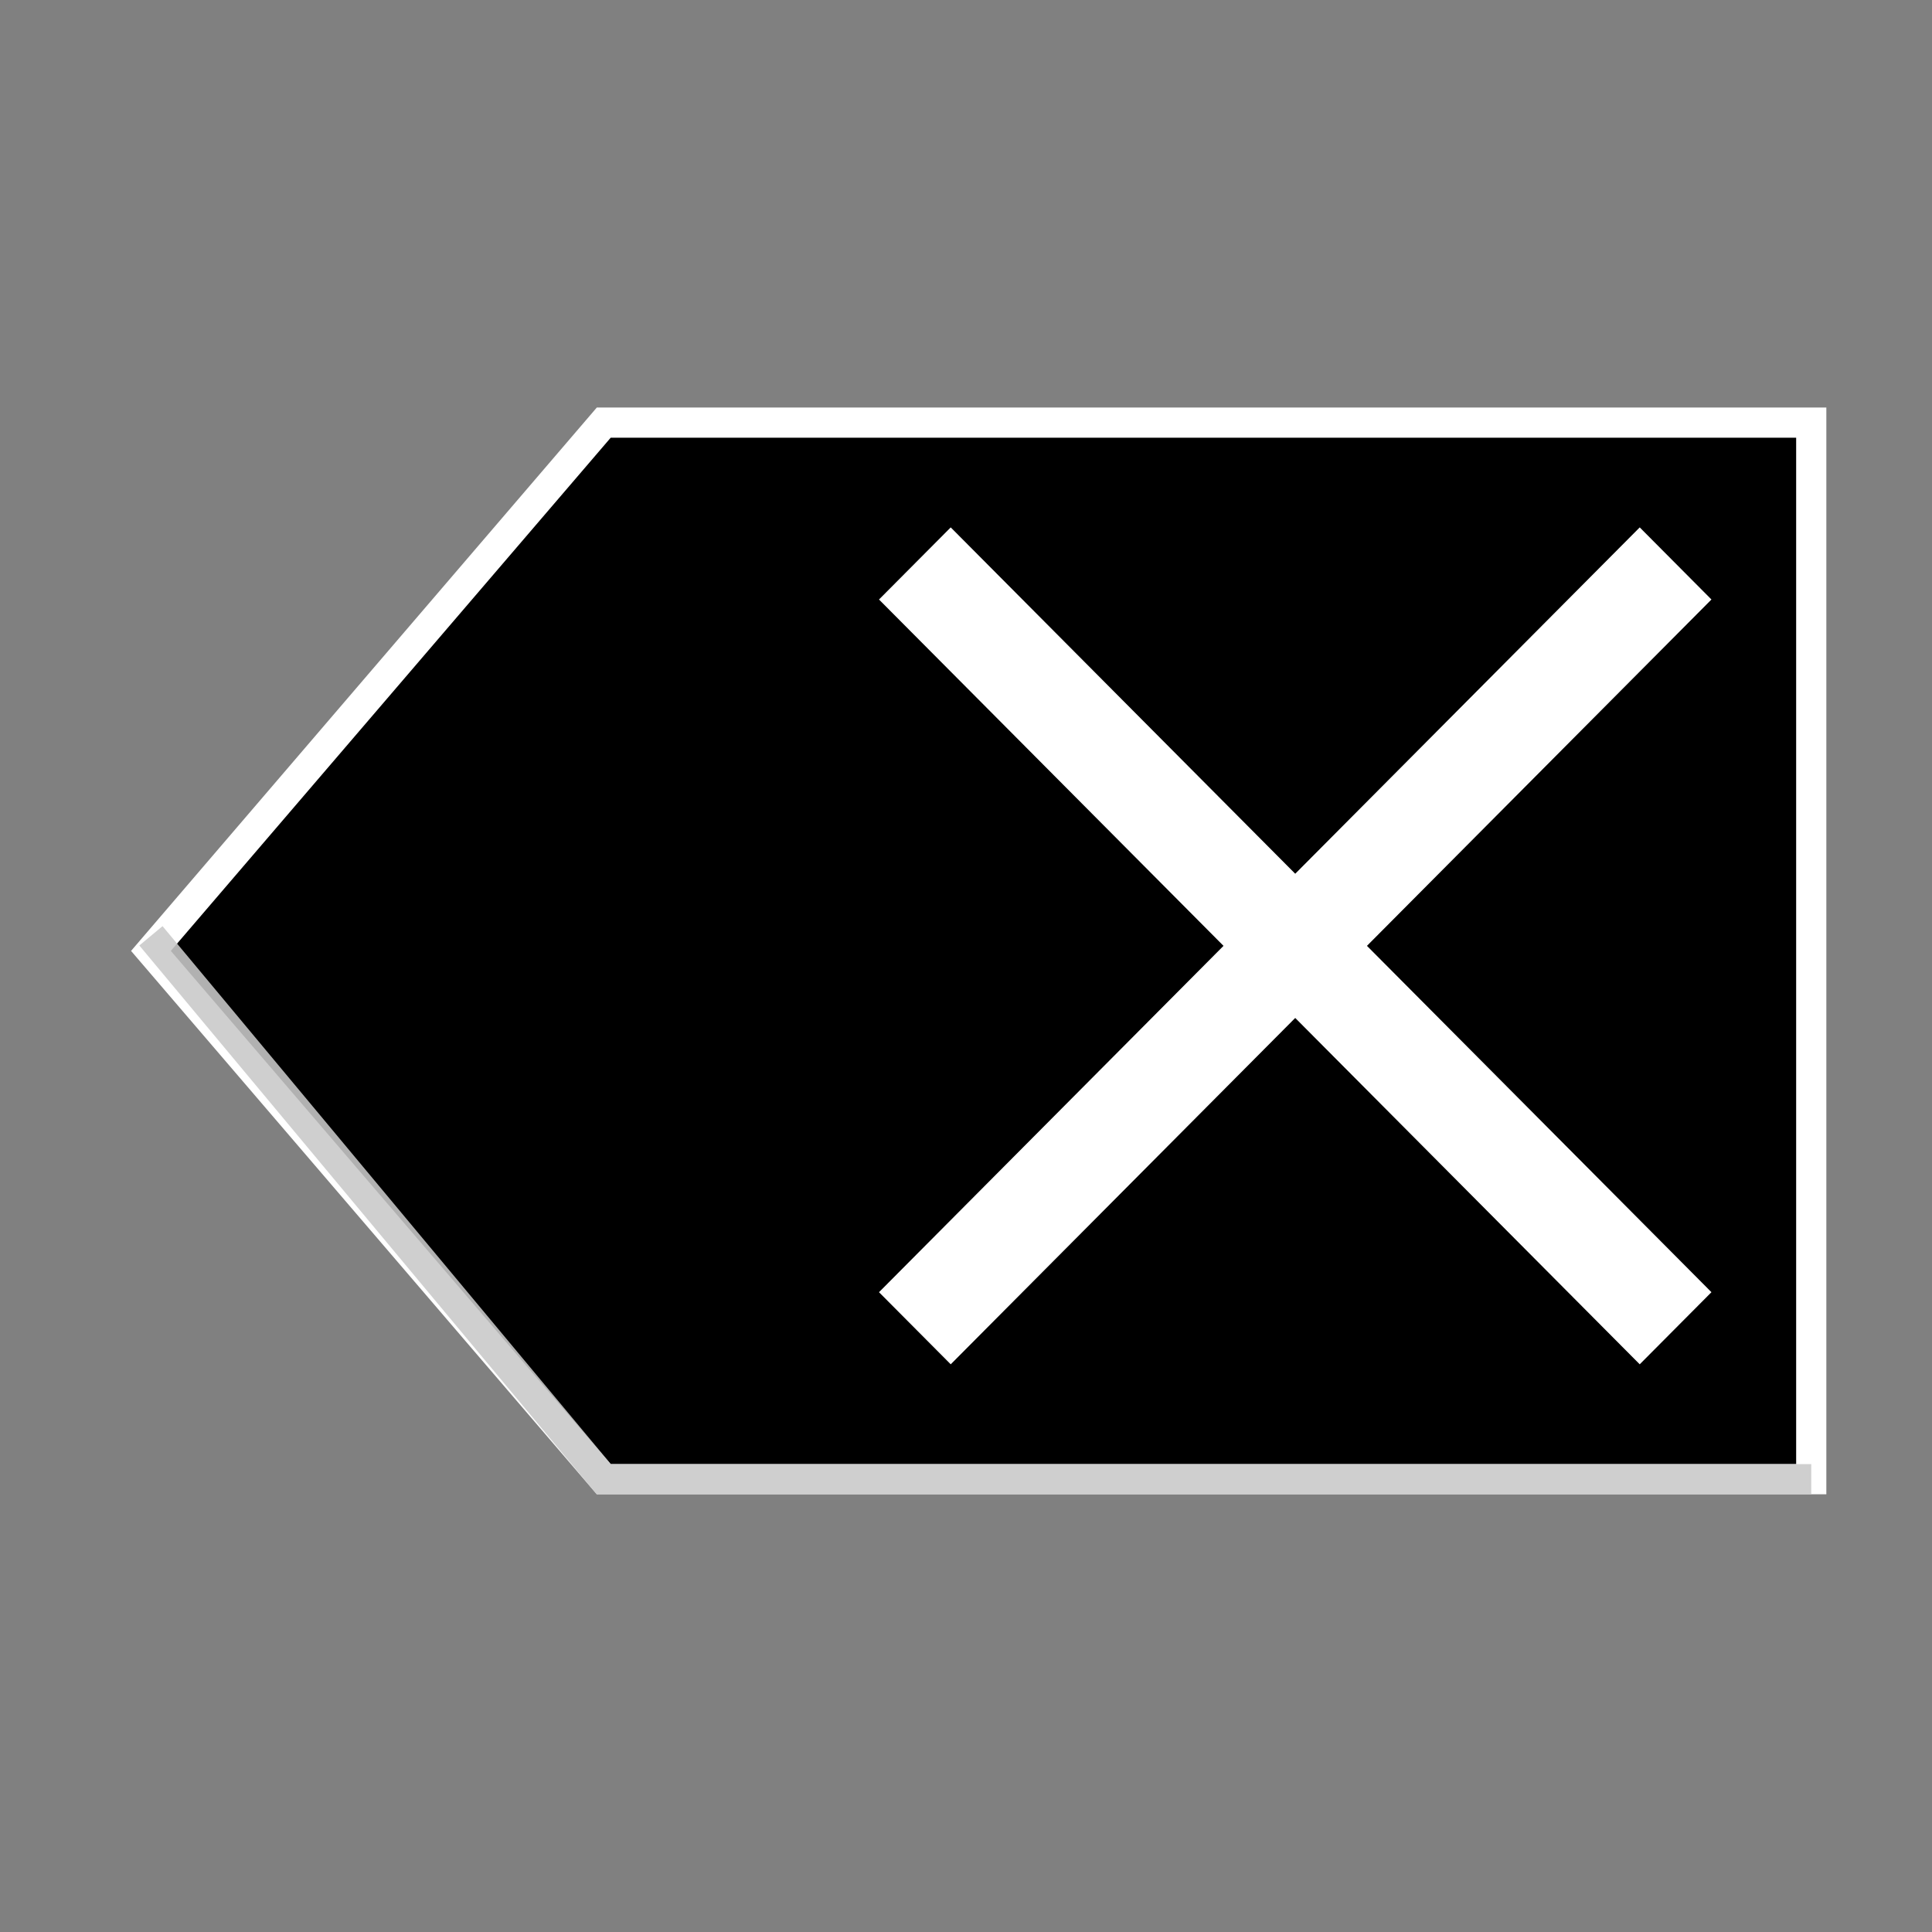 <?xml version="1.0" encoding="UTF-8" standalone="no"?>
<!-- Created with Inkscape (http://www.inkscape.org/) -->
<svg
   xmlns:dc="http://purl.org/dc/elements/1.1/"
   xmlns:cc="http://creativecommons.org/ns#"
   xmlns:rdf="http://www.w3.org/1999/02/22-rdf-syntax-ns#"
   xmlns:svg="http://www.w3.org/2000/svg"
   xmlns="http://www.w3.org/2000/svg"
   xmlns:sodipodi="http://sodipodi.sourceforge.net/DTD/sodipodi-0.dtd"
   xmlns:inkscape="http://www.inkscape.org/namespaces/inkscape"
   width="64"
   height="64"
   id="svg2"
   sodipodi:version="0.32"
   inkscape:version="0.45+0.46pre2"
   version="1.0"
   inkscape:export-filename="clear_filter.png"
   inkscape:export-xdpi="45"
   inkscape:export-ydpi="45"
   sodipodi:docname="clear_filter.svg"
   inkscape:output_extension="org.inkscape.output.svg.inkscape">
  <rect width="100%" height="100%" fill="#808080" stroke="none"/>
  <defs
     id="defs4">
    <inkscape:perspective
       sodipodi:type="inkscape:persp3d"
       inkscape:vp_x="-50 : 600 : 1"
       inkscape:vp_y="0 : 1000 : 0"
       inkscape:vp_z="700 : 600 : 1"
       inkscape:persp3d-origin="300 : 400 : 1"
       id="perspective10" />
  </defs>
  <sodipodi:namedview
     id="base"
     pagecolor="#ffffff"
     bordercolor="#666666"
     borderopacity="1.0"
     gridtolerance="10"
     guidetolerance="10"
     objecttolerance="10"
     inkscape:pageopacity="0.0"
     inkscape:pageshadow="2"
     inkscape:zoom="6.625"
     inkscape:cx="32.5"
     inkscape:cy="32.5"
     inkscape:document-units="px"
     inkscape:current-layer="layer1"
     showgrid="true"
     inkscape:snap-guide="true"
     inkscape:snap-global="true"
     inkscape:snap-intersection-line-segments="true"
     showguides="true"
     inkscape:window-width="808"
     inkscape:window-height="714"
     inkscape:window-x="1667"
     inkscape:window-y="246">
    <inkscape:grid
       type="xygrid"
       id="grid2389"
       visible="true"
       enabled="true" />
  </sodipodi:namedview>
  <g
     inkscape:label="Layer 1"
     inkscape:groupmode="layer"
     id="layer1">
    <path
       style="opacity:1;fill:#000000;fill-opacity:1;stroke:#ffffff;stroke-width:1;stroke-linejoin:miter;stroke-miterlimit:4;stroke-opacity:1;stroke-dasharray:none"
       d="M 60,14 L 60,49 L 20,49 L 5,31.5 L 20,14 L 60,14 z"
       id="path2395"
       sodipodi:nodetypes="cccccc" />
    <g
       id="g3229"
       transform="matrix(1.68,0,0,1.689,-25.134,-21.871)">
      <path
         id="path3172"
         d="M 33,24 C 48,39 48,39 48,39"
         style="fill:none;fill-rule:evenodd;stroke:#ffffff;stroke-width:2;stroke-linecap:butt;stroke-linejoin:miter;stroke-miterlimit:4;stroke-dasharray:none;stroke-opacity:1" />
      <path
         inkscape:transform-center-y="8.5"
         inkscape:transform-center-x="-8.5"
         id="path3174"
         d="M 48,24 C 33,39 33,39 33,39"
         style="fill:none;fill-rule:evenodd;stroke:#ffffff;stroke-width:2;stroke-linecap:butt;stroke-linejoin:miter;stroke-miterlimit:4;stroke-dasharray:none;stroke-opacity:1" />
    </g>
    <path
       style="fill:none;fill-rule:evenodd;stroke:#c9c9c9;stroke-width:1px;stroke-linecap:butt;stroke-linejoin:miter;stroke-opacity:1;opacity:0.88"
       d="M 5,31 L 20,49 L 20,49 L 60,49 L 60,49"
       id="path3202"
       sodipodi:nodetypes="ccccc" />
  </g>
</svg>
